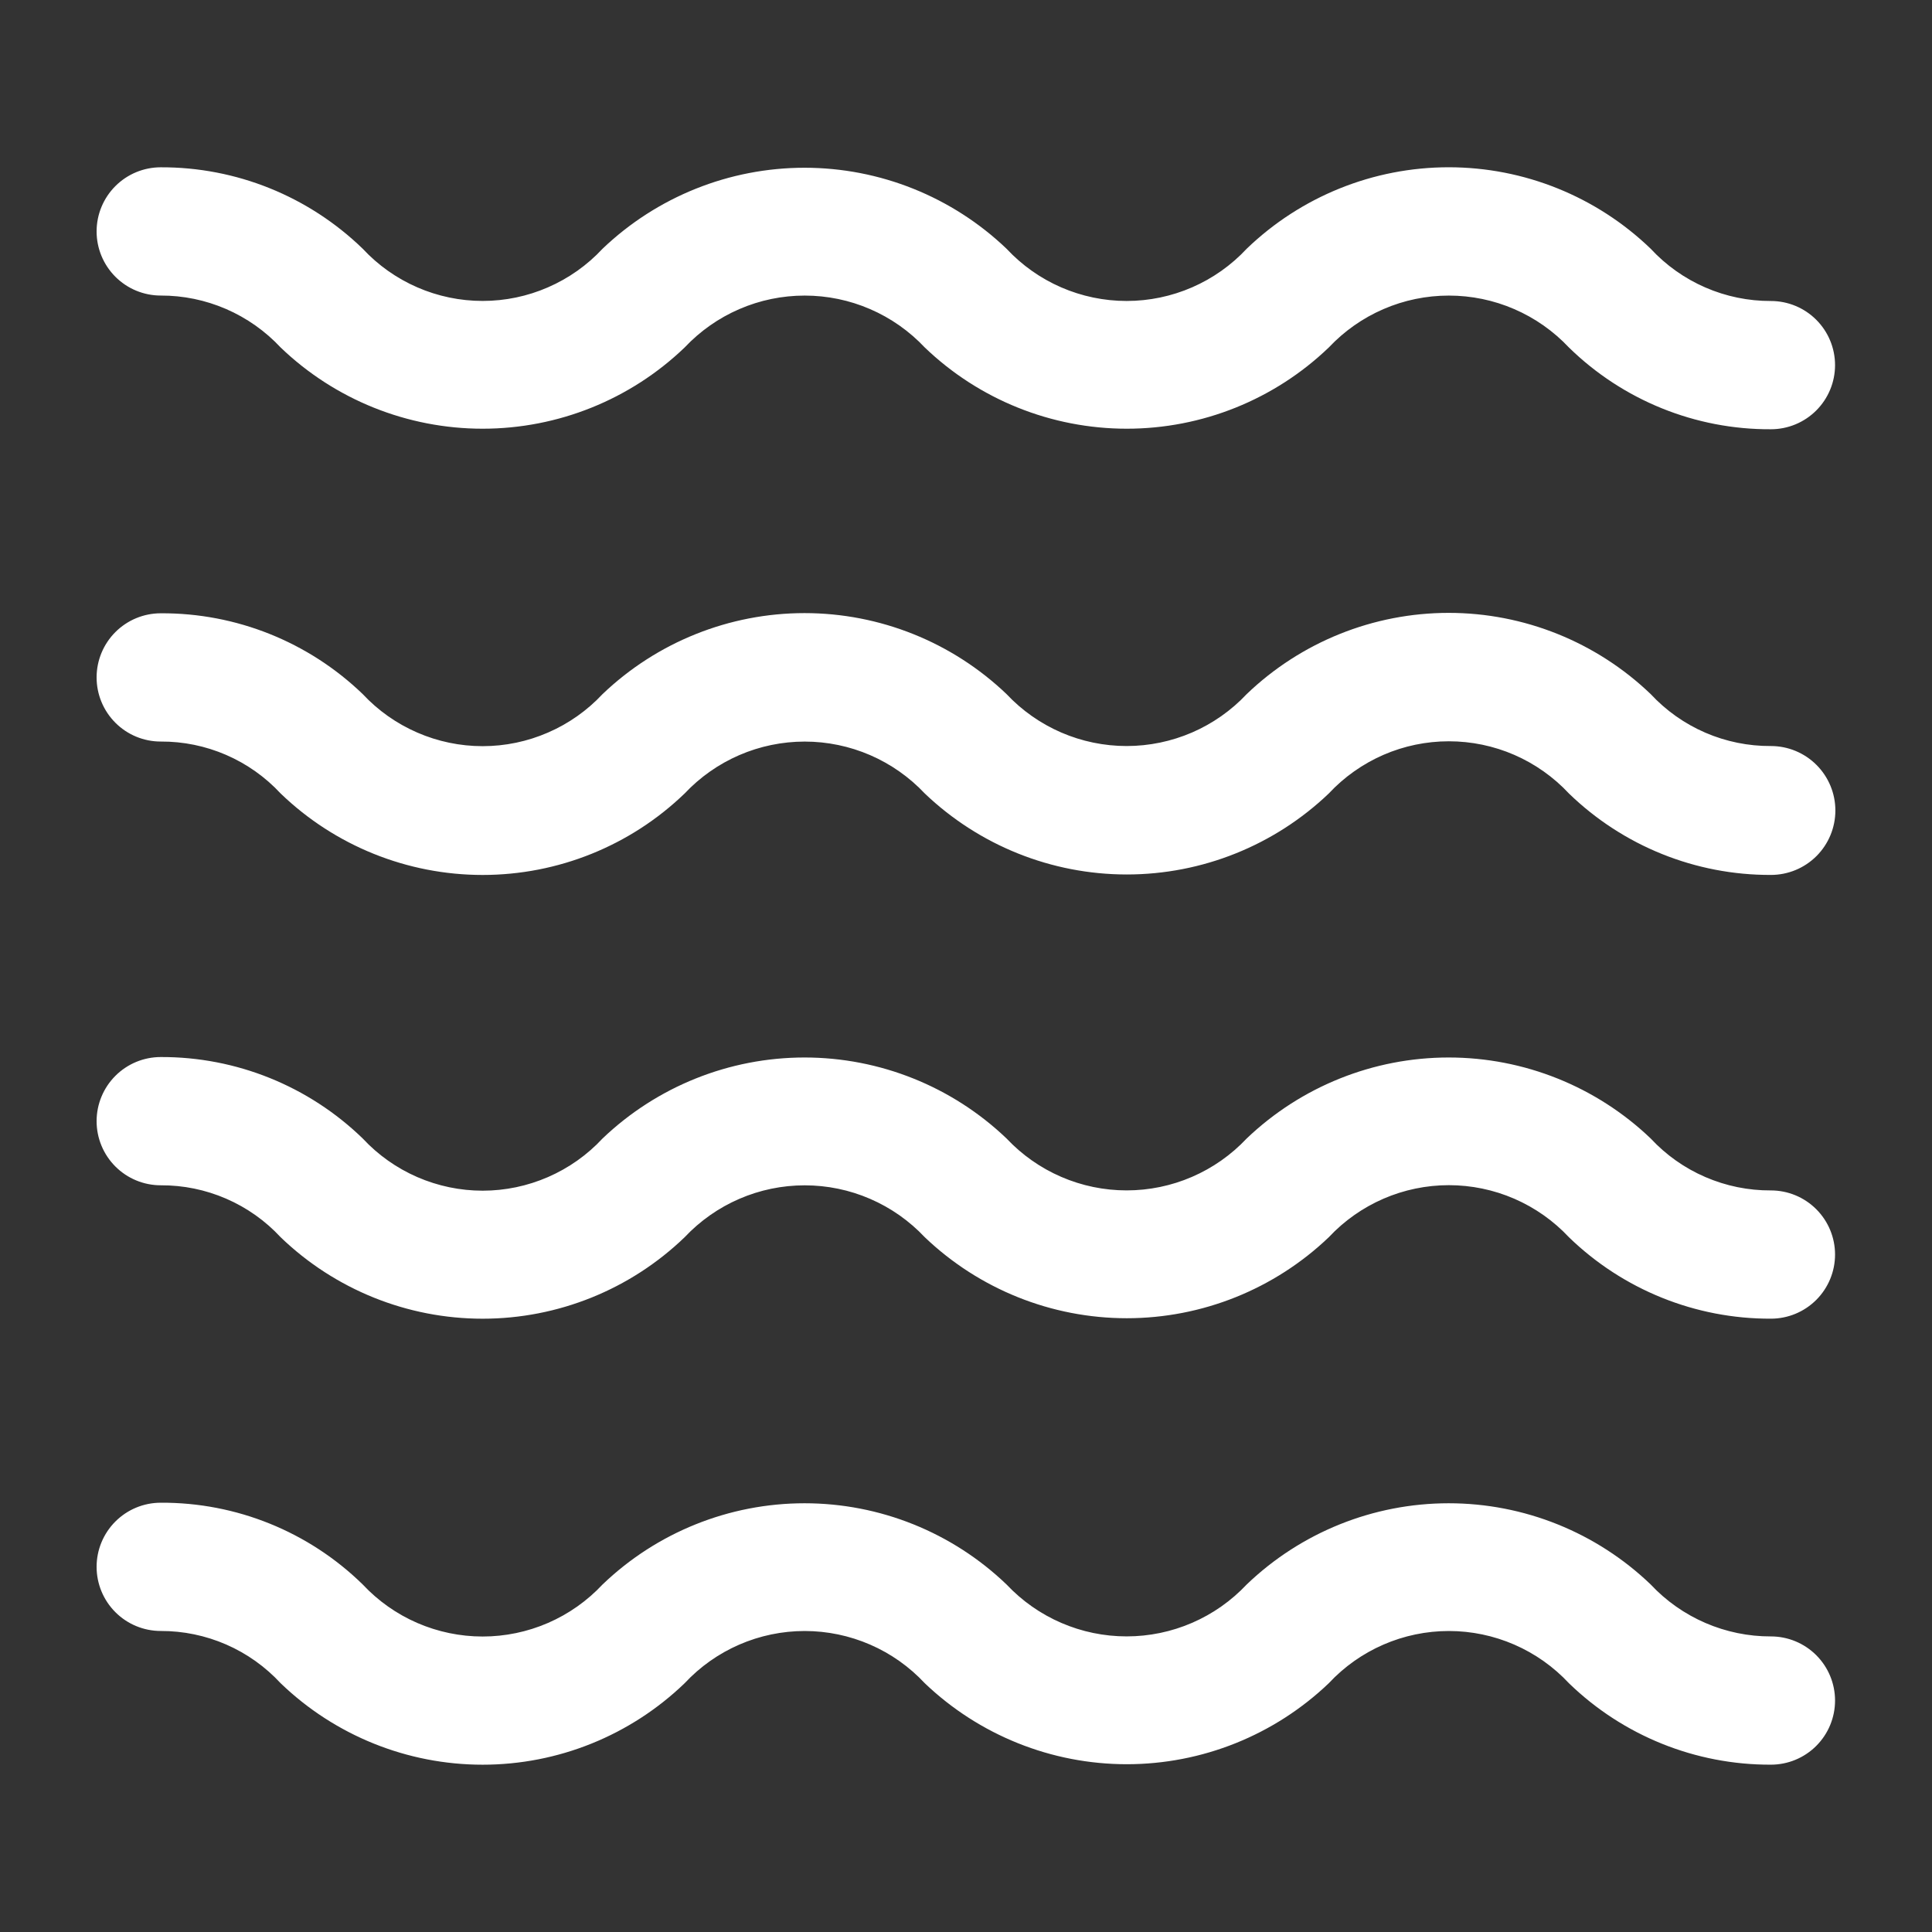 <?xml version="1.0" encoding="UTF-8" standalone="no"?>
<!DOCTYPE svg PUBLIC "-//W3C//DTD SVG 1.1//EN" "http://www.w3.org/Graphics/SVG/1.1/DTD/svg11.dtd">
<svg width="100%" height="100%" viewBox="0 0 512 512" version="1.1" xmlns="http://www.w3.org/2000/svg" xmlns:xlink="http://www.w3.org/1999/xlink" xml:space="preserve" xmlns:serif="http://www.serif.com/" style="fill-rule:evenodd;clip-rule:evenodd;stroke-linejoin:round;stroke-miterlimit:2;">
    <rect x="0" y="0" width="512" height="512" fill="#333333" stroke="none"/>
    <g transform="matrix(8.497,0,0,8.497,-15.95,-15.908)">
        <path d="M6.89,11.09C7.591,11.088 8.285,11.231 8.929,11.51C9.572,11.789 10.151,12.197 10.63,12.71C12.324,14.336 14.582,15.243 16.93,15.243C19.278,15.243 21.535,14.336 23.23,12.71C23.711,12.199 24.291,11.791 24.935,11.513C25.579,11.234 26.273,11.091 26.975,11.091C27.677,11.091 28.371,11.234 29.015,11.513C29.659,11.791 30.239,12.199 30.72,12.71C32.414,14.336 34.672,15.243 37.02,15.243C39.368,15.243 41.625,14.336 43.32,12.71C43.801,12.199 44.381,11.791 45.025,11.513C45.669,11.234 46.363,11.091 47.065,11.091C47.767,11.091 48.461,11.234 49.105,11.513C49.749,11.791 50.329,12.199 50.81,12.71C52.492,14.356 54.756,15.273 57.11,15.26C57.64,15.26 58.149,15.049 58.524,14.674C58.899,14.299 59.11,13.791 59.11,13.26C59.11,12.73 58.899,12.221 58.524,11.846C58.149,11.471 57.64,11.26 57.11,11.26C56.406,11.262 55.71,11.119 55.064,10.838C54.419,10.558 53.838,10.146 53.36,9.63C51.668,8 49.41,7.089 47.06,7.089C44.71,7.089 42.452,8 40.76,9.63C40.281,10.144 39.701,10.554 39.057,10.834C38.413,11.114 37.718,11.259 37.015,11.259C36.312,11.259 35.617,11.114 34.973,10.834C34.329,10.554 33.749,10.144 33.27,9.63C31.573,8.009 29.317,7.104 26.97,7.104C24.623,7.104 22.367,8.009 20.67,9.63C20.192,10.144 19.613,10.553 18.969,10.833C18.326,11.114 17.632,11.258 16.93,11.258C16.228,11.258 15.534,11.114 14.89,10.833C14.247,10.553 13.668,10.144 13.19,9.63C11.502,7.993 9.241,7.081 6.89,7.09C6.359,7.09 5.851,7.301 5.476,7.676C5.101,8.051 4.89,8.56 4.89,9.09C4.89,9.62 5.101,10.129 5.476,10.504C5.851,10.879 6.359,11.09 6.89,11.09Z" style="fill:white;fill-rule:nonzero;"/>
    </g>
    <g transform="matrix(8.497,0,0,8.497,-15.95,-15.908)">
        <path d="M57.11,25.14C56.407,25.144 55.71,25.003 55.065,24.724C54.419,24.445 53.839,24.035 53.36,23.52C51.665,21.895 49.408,20.987 47.06,20.987C44.712,20.987 42.454,21.895 40.76,23.52C40.279,24.032 39.699,24.439 39.055,24.718C38.411,24.996 37.717,25.14 37.015,25.14C36.313,25.14 35.619,24.996 34.975,24.718C34.331,24.439 33.751,24.032 33.27,23.52C31.573,21.899 29.317,20.994 26.97,20.994C24.623,20.994 22.367,21.899 20.67,23.52C20.191,24.033 19.612,24.441 18.968,24.72C18.325,25 17.631,25.144 16.93,25.144C16.229,25.144 15.535,25 14.891,24.72C14.248,24.441 13.669,24.033 13.19,23.52C11.499,21.891 9.238,20.986 6.89,21C6.359,21 5.851,21.211 5.476,21.586C5.101,21.961 4.89,22.47 4.89,23C4.89,23.531 5.101,24.039 5.476,24.414C5.851,24.79 6.359,25 6.89,25C7.592,24.996 8.286,25.138 8.93,25.417C9.574,25.696 10.153,26.106 10.63,26.62C12.322,28.251 14.58,29.161 16.93,29.161C19.28,29.161 21.538,28.251 23.23,26.62C23.711,26.109 24.291,25.702 24.935,25.423C25.579,25.145 26.273,25.001 26.975,25.001C27.677,25.001 28.371,25.145 29.015,25.423C29.659,25.702 30.239,26.109 30.72,26.62C32.417,28.241 34.673,29.146 37.02,29.146C39.367,29.146 41.623,28.241 43.32,26.62C43.799,26.106 44.379,25.697 45.023,25.416C45.667,25.136 46.362,24.992 47.065,24.992C47.768,24.992 48.463,25.136 49.107,25.416C49.751,25.697 50.331,26.106 50.81,26.62C52.498,28.257 54.759,29.169 57.11,29.16C57.643,29.16 58.154,28.949 58.531,28.572C58.908,28.195 59.12,27.683 59.12,27.15C59.12,26.617 58.908,26.106 58.531,25.729C58.154,25.352 57.643,25.14 57.11,25.14Z" style="fill:white;fill-rule:nonzero;"/>
    </g>
    <g transform="matrix(8.497,0,0,8.497,-15.95,-15.908)">
        <path d="M57.11,39C56.407,39.004 55.71,38.862 55.065,38.583C54.419,38.305 53.839,37.895 53.36,37.38C51.663,35.759 49.407,34.854 47.06,34.854C44.713,34.854 42.457,35.759 40.76,37.38C40.279,37.891 39.699,38.299 39.055,38.577C38.411,38.856 37.717,38.999 37.015,38.999C36.313,38.999 35.619,38.856 34.975,38.577C34.331,38.299 33.751,37.891 33.27,37.38C31.573,35.759 29.317,34.854 26.97,34.854C24.623,34.854 22.367,35.759 20.67,37.38C20.192,37.894 19.613,38.303 18.969,38.583C18.326,38.863 17.632,39.008 16.93,39.008C16.228,39.008 15.534,38.863 14.89,38.583C14.247,38.303 13.668,37.894 13.19,37.38C11.502,35.743 9.241,34.831 6.89,34.84C6.359,34.84 5.851,35.051 5.476,35.426C5.101,35.801 4.89,36.31 4.89,36.84C4.89,37.37 5.101,37.879 5.476,38.254C5.851,38.629 6.359,38.84 6.89,38.84C7.592,38.836 8.286,38.978 8.93,39.257C9.574,39.536 10.153,39.945 10.63,40.46C12.322,42.09 14.58,43.001 16.93,43.001C19.28,43.001 21.538,42.09 23.23,40.46C23.711,39.949 24.291,39.541 24.935,39.263C25.579,38.984 26.273,38.841 26.975,38.841C27.677,38.841 28.371,38.984 29.015,39.263C29.659,39.541 30.239,39.949 30.72,40.46C32.417,42.081 34.673,42.986 37.02,42.986C39.367,42.986 41.623,42.081 43.32,40.46C43.8,39.947 44.38,39.539 45.024,39.259C45.668,38.98 46.363,38.836 47.065,38.836C47.767,38.836 48.462,38.98 49.106,39.259C49.75,39.539 50.33,39.947 50.81,40.46C52.498,42.097 54.759,43.009 57.11,43C57.64,43 58.149,42.789 58.524,42.414C58.899,42.039 59.11,41.53 59.11,41C59.11,40.469 58.899,39.961 58.524,39.586C58.149,39.211 57.64,39 57.11,39Z" style="fill:white;fill-rule:nonzero;"/>
    </g>
    <g transform="matrix(8.497,0,0,8.497,-15.95,-15.908)">
        <path d="M57.11,52.91C56.407,52.912 55.712,52.769 55.066,52.49C54.421,52.211 53.84,51.803 53.36,51.29C51.665,49.664 49.408,48.757 47.06,48.757C44.712,48.757 42.454,49.664 40.76,51.29C40.279,51.801 39.699,52.209 39.055,52.487C38.411,52.766 37.717,52.909 37.015,52.909C36.313,52.909 35.619,52.766 34.975,52.487C34.331,52.209 33.751,51.801 33.27,51.29C31.575,49.664 29.318,48.757 26.97,48.757C24.622,48.757 22.364,49.664 20.67,51.29C20.191,51.802 19.612,52.211 18.968,52.49C18.325,52.769 17.631,52.913 16.93,52.913C16.229,52.913 15.535,52.769 14.891,52.49C14.248,52.211 13.669,51.802 13.19,51.29C11.508,49.644 9.244,48.727 6.89,48.74C6.359,48.74 5.851,48.951 5.476,49.326C5.101,49.701 4.89,50.209 4.89,50.74C4.89,51.27 5.101,51.779 5.476,52.154C5.851,52.529 6.359,52.74 6.89,52.74C7.592,52.738 8.287,52.882 8.931,53.162C9.575,53.443 10.153,53.854 10.63,54.37C12.322,56 14.58,56.911 16.93,56.911C19.28,56.911 21.538,56 23.23,54.37C23.709,53.856 24.289,53.446 24.933,53.166C25.577,52.886 26.272,52.741 26.975,52.741C27.677,52.741 28.372,52.886 29.017,53.166C29.661,53.446 30.241,53.856 30.72,54.37C32.417,55.991 34.673,56.896 37.02,56.896C39.367,56.896 41.623,55.991 43.32,54.37C43.799,53.856 44.379,53.446 45.023,53.166C45.667,52.886 46.362,52.741 47.065,52.741C47.768,52.741 48.463,52.886 49.107,53.166C49.751,53.446 50.331,53.856 50.81,54.37C52.498,56.007 54.759,56.919 57.11,56.91C57.64,56.91 58.149,56.699 58.524,56.324C58.899,55.949 59.11,55.44 59.11,54.91C59.11,54.379 58.899,53.871 58.524,53.496C58.149,53.121 57.64,52.91 57.11,52.91Z" style="fill:white;fill-rule:nonzero;"/>
    </g>
</svg>

